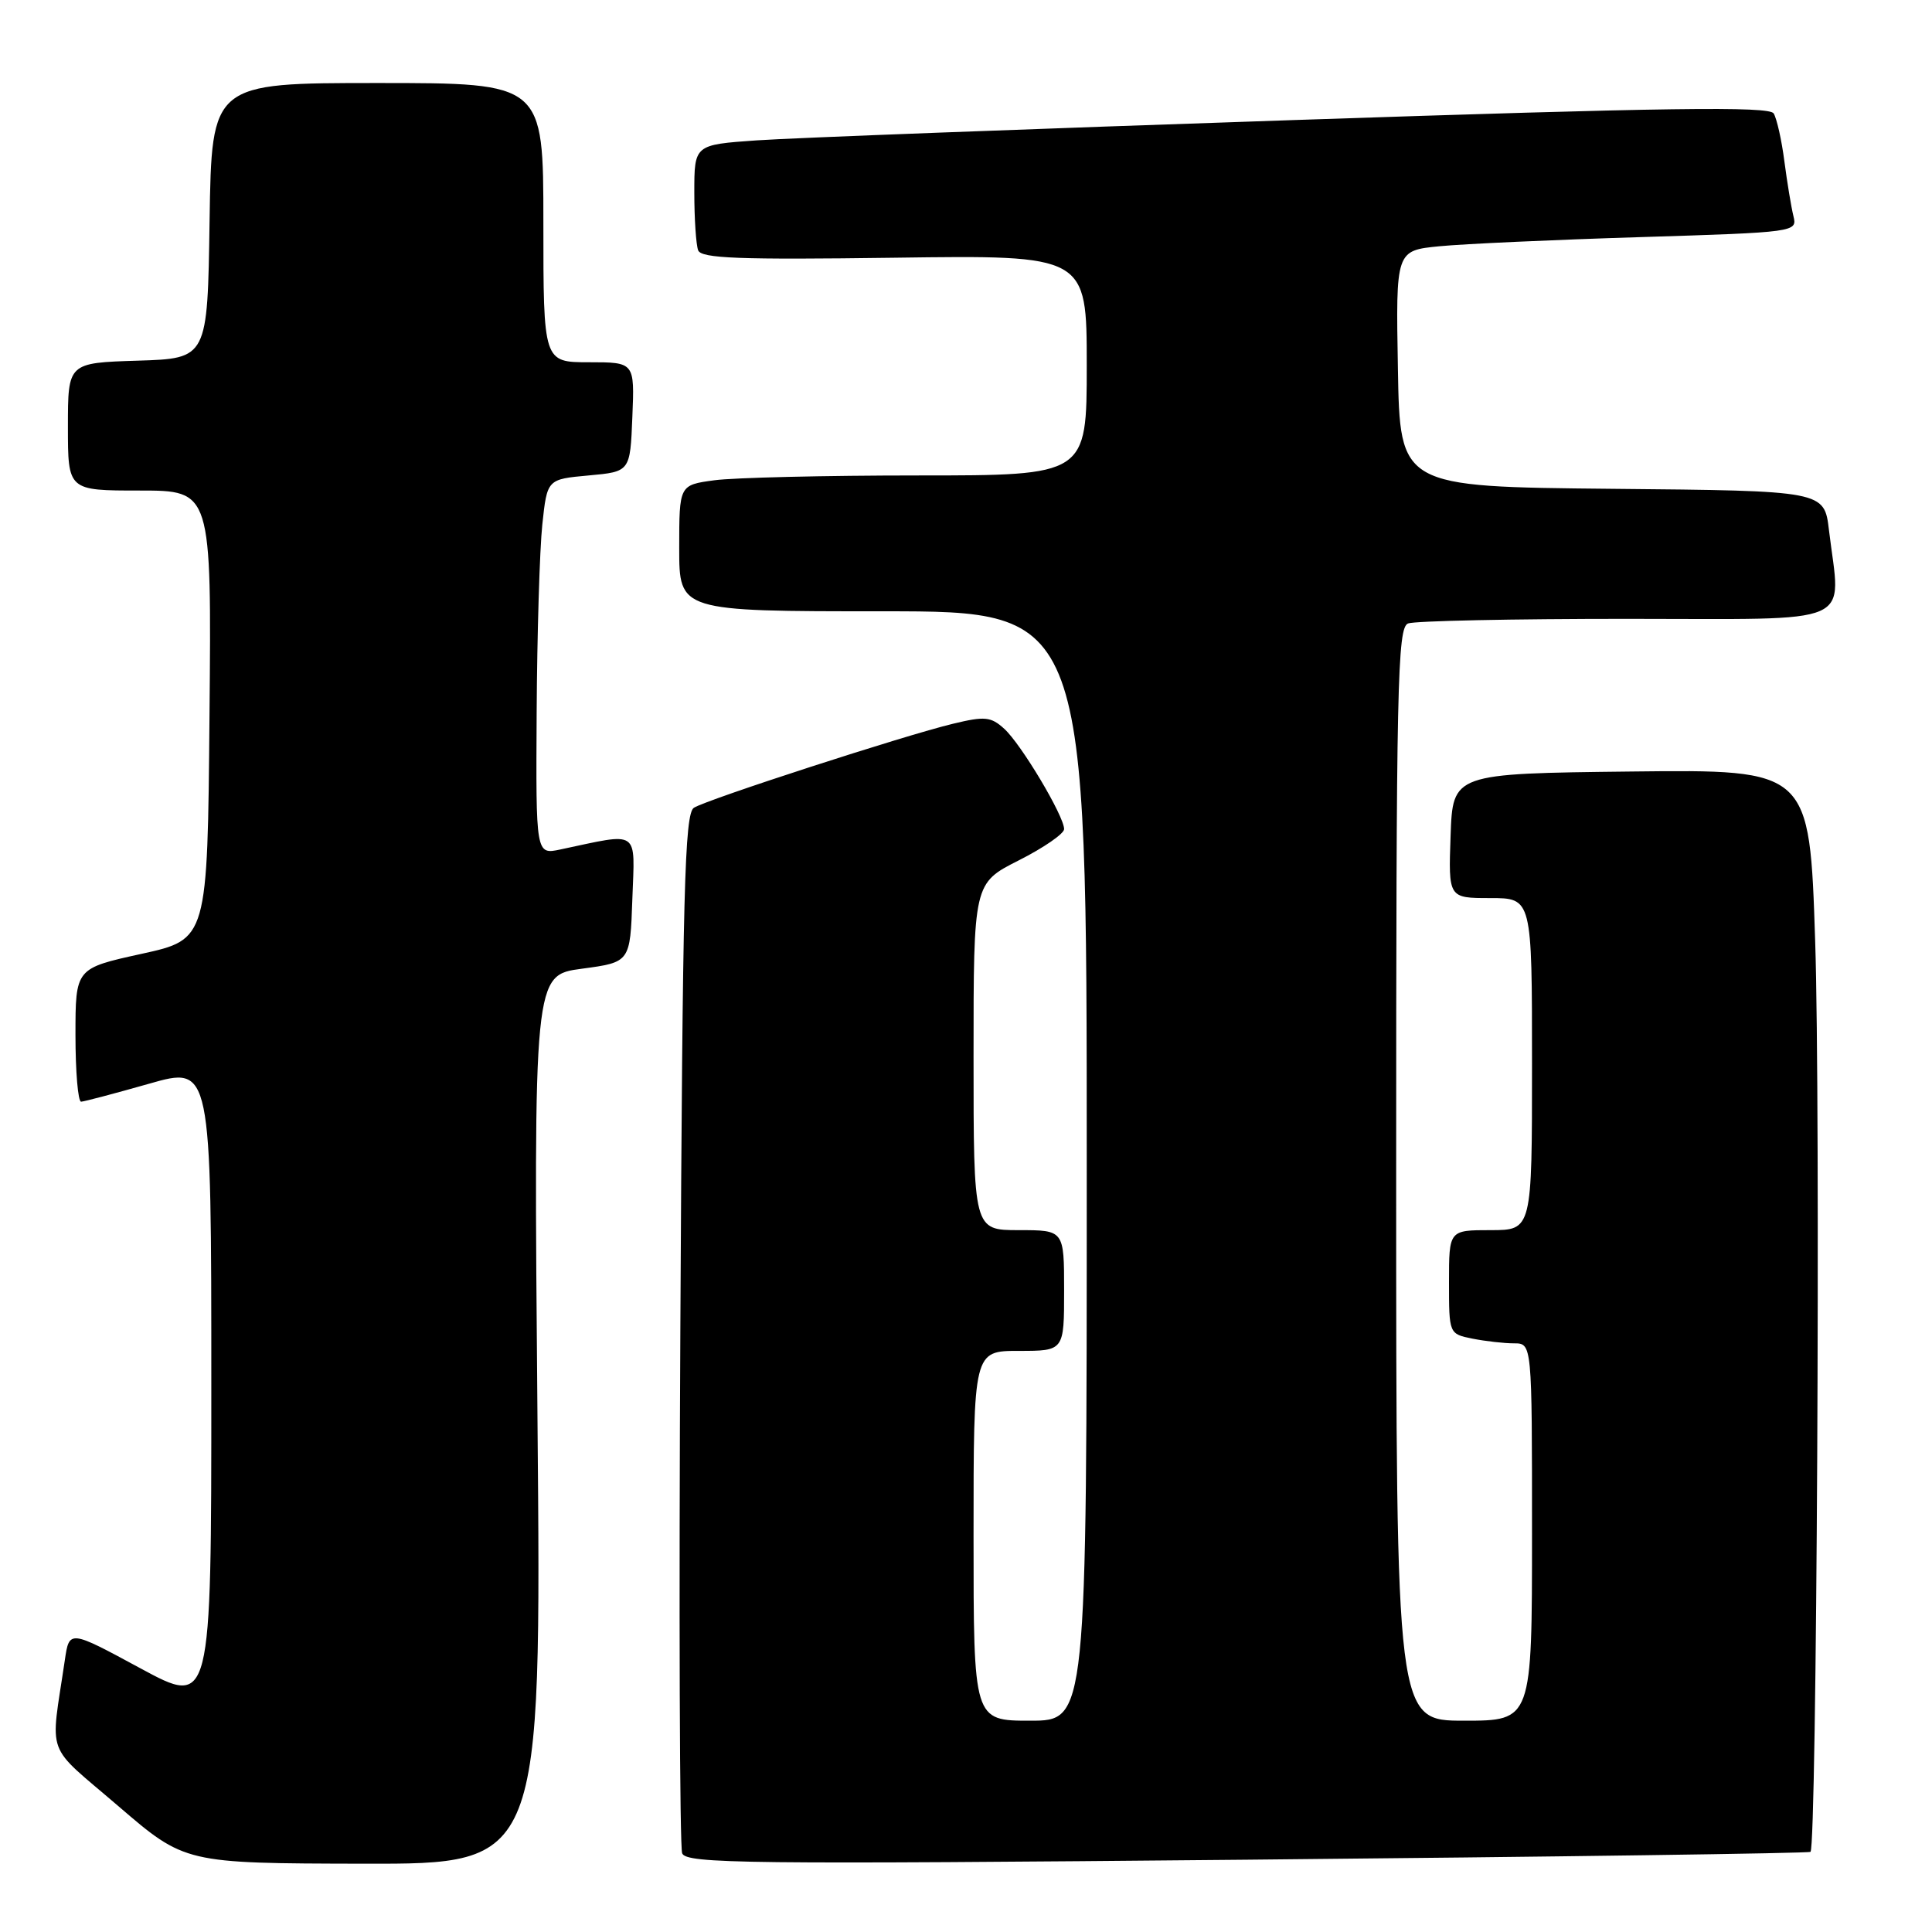 <?xml version="1.0" encoding="UTF-8" standalone="no"?>
<!DOCTYPE svg PUBLIC "-//W3C//DTD SVG 1.1//EN" "http://www.w3.org/Graphics/SVG/1.1/DTD/svg11.dtd" >
<svg xmlns="http://www.w3.org/2000/svg" xmlns:xlink="http://www.w3.org/1999/xlink" version="1.1" viewBox="0 0 256 256">
 <g >
 <path fill="currentColor"
d=" M 71.22 188.11 C 70.71 129.21 70.71 129.21 77.10 128.36 C 83.50 127.50 83.50 127.50 83.79 119.11 C 84.12 109.78 84.88 110.31 74.25 112.56 C 71.00 113.25 71.00 113.25 71.11 94.37 C 71.17 83.99 71.51 72.80 71.86 69.50 C 72.50 63.50 72.50 63.50 78.00 63.00 C 83.50 62.50 83.50 62.50 83.79 55.25 C 84.09 48.00 84.09 48.00 78.04 48.00 C 72.00 48.00 72.00 48.00 72.00 29.50 C 72.00 11.00 72.00 11.00 50.02 11.00 C 28.05 11.00 28.05 11.00 27.77 29.25 C 27.50 47.50 27.50 47.50 18.25 47.79 C 9.00 48.08 9.00 48.08 9.00 56.54 C 9.00 65.00 9.00 65.00 18.51 65.00 C 28.03 65.00 28.03 65.00 27.76 94.73 C 27.50 124.47 27.50 124.47 18.75 126.39 C 10.00 128.31 10.00 128.31 10.00 137.15 C 10.00 142.02 10.34 145.99 10.75 145.98 C 11.16 145.96 15.21 144.89 19.75 143.60 C 28.00 141.24 28.00 141.24 28.00 183.69 C 28.00 226.14 28.00 226.14 18.59 221.05 C 9.18 215.96 9.18 215.96 8.59 219.98 C 6.66 233.09 5.85 230.87 15.68 239.32 C 24.50 246.90 24.50 246.90 48.12 246.95 C 71.74 247.00 71.74 247.00 71.22 188.11 Z  M 239.90 245.38 C 240.73 244.65 241.24 146.57 240.52 124.73 C 239.78 101.96 239.78 101.96 216.14 102.23 C 192.50 102.50 192.50 102.50 192.21 110.75 C 191.92 119.00 191.92 119.00 197.46 119.00 C 203.00 119.00 203.00 119.00 203.00 141.00 C 203.00 163.00 203.00 163.00 197.50 163.00 C 192.00 163.00 192.00 163.00 192.00 169.88 C 192.00 176.75 192.00 176.75 195.12 177.38 C 196.84 177.72 199.32 178.00 200.62 178.00 C 203.00 178.00 203.00 178.00 203.00 203.00 C 203.00 228.00 203.00 228.00 194.00 228.00 C 185.00 228.00 185.00 228.00 185.00 155.61 C 185.00 90.52 185.16 83.15 186.58 82.61 C 187.45 82.27 200.50 82.00 215.58 82.00 C 246.50 82.00 243.90 83.14 242.35 70.27 C 241.73 65.03 241.73 65.03 213.61 64.77 C 185.50 64.50 185.50 64.50 185.23 48.85 C 184.95 33.20 184.95 33.20 190.73 32.63 C 193.90 32.32 205.87 31.77 217.33 31.42 C 237.96 30.78 238.16 30.75 237.64 28.64 C 237.35 27.46 236.81 24.20 236.44 21.38 C 236.08 18.56 235.43 15.70 235.02 15.03 C 234.42 14.06 220.96 14.24 171.38 15.91 C 136.80 17.07 104.79 18.28 100.25 18.60 C 92.00 19.18 92.00 19.18 92.00 25.51 C 92.00 28.99 92.23 32.44 92.51 33.17 C 92.92 34.24 97.96 34.43 118.51 34.15 C 144.00 33.80 144.00 33.80 144.00 48.40 C 144.00 63.00 144.00 63.00 121.64 63.00 C 109.34 63.00 97.19 63.29 94.64 63.64 C 90.00 64.27 90.00 64.27 90.00 72.64 C 90.00 81.00 90.00 81.00 117.00 81.00 C 144.00 81.00 144.00 81.00 144.00 154.50 C 144.00 228.00 144.00 228.00 136.50 228.00 C 129.00 228.00 129.00 228.00 129.00 203.50 C 129.00 179.00 129.00 179.00 135.00 179.00 C 141.00 179.00 141.00 179.00 141.00 171.00 C 141.00 163.00 141.00 163.00 135.00 163.00 C 129.00 163.00 129.00 163.00 129.00 140.01 C 129.00 117.03 129.00 117.03 135.00 114.00 C 138.30 112.33 141.00 110.47 141.00 109.86 C 141.00 108.13 135.30 98.58 133.06 96.56 C 131.30 94.96 130.49 94.88 126.28 95.90 C 119.90 97.43 93.77 105.90 91.95 107.03 C 90.71 107.79 90.45 117.97 90.15 175.97 C 89.95 213.40 90.06 244.72 90.39 245.57 C 90.92 246.95 98.77 247.04 165.24 246.42 C 206.08 246.04 239.68 245.57 239.90 245.38 Z "/>
</g>
</svg>